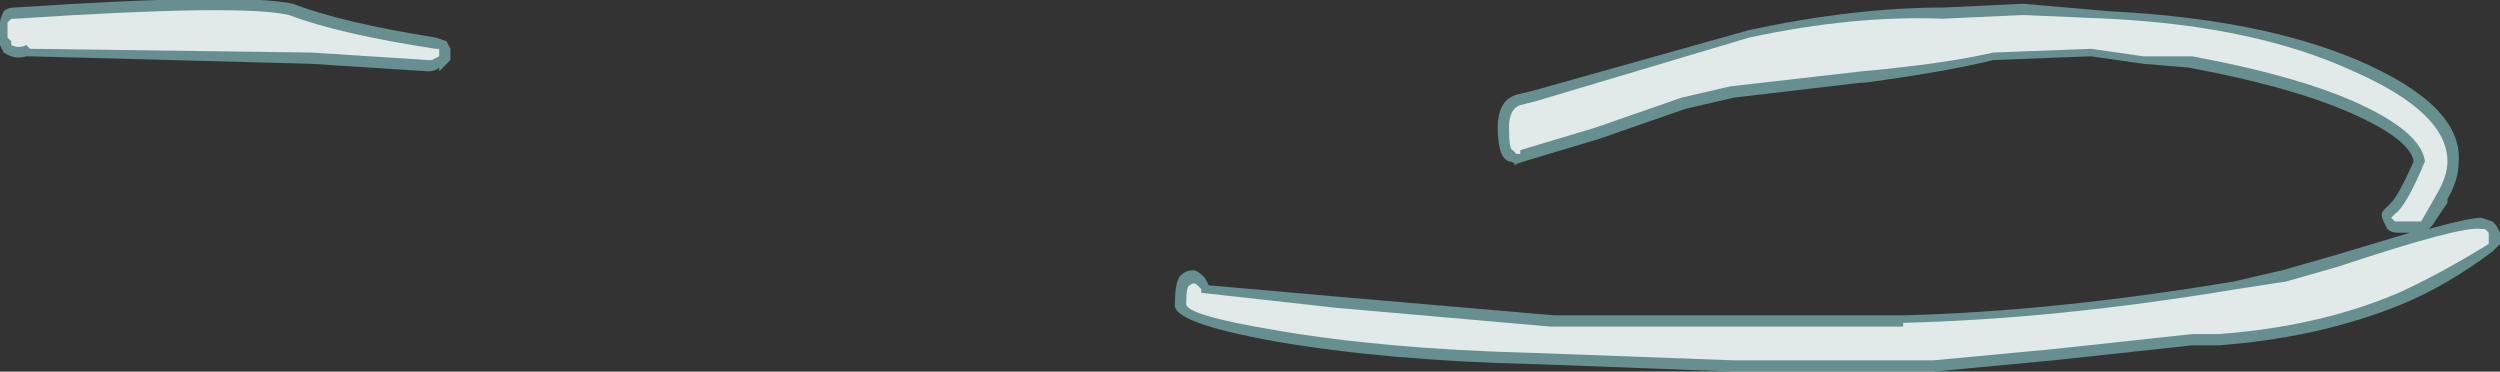 <?xml version="1.0" encoding="UTF-8" standalone="no"?>
<svg xmlns:ffdec="https://www.free-decompiler.com/flash" xmlns:xlink="http://www.w3.org/1999/xlink" ffdec:objectType="shape" height="4.95px" width="33.3px" xmlns="http://www.w3.org/2000/svg">
  <rect width="100%" height="100%" fill="#333333" stroke="none"/>
  <g transform="matrix(1.0, 0.0, 0.0, 1.0, 19.3, 10.75)">
    <path d="M8.55 -10.0 L7.25 -9.95 Q6.65 -9.8 5.55 -9.65 L5.5 -9.65 3.8 -9.45 3.15 -9.3 2.0 -8.9 1.0 -8.6 0.85 -8.55 0.9 -8.55 Q0.85 -8.6 0.8 -8.6 0.65 -8.65 0.65 -9.05 0.65 -9.45 0.95 -9.5 L1.15 -9.55 4.0 -10.35 Q5.4 -10.65 6.6 -10.65 L7.65 -10.7 8.8 -10.6 Q10.8 -10.5 12.1 -9.95 13.5 -9.35 13.45 -8.6 13.45 -8.35 13.3 -8.1 L13.3 -8.05 13.1 -7.75 13.05 -7.7 Q13.6 -7.85 13.75 -7.85 L13.9 -7.8 13.95 -7.75 14.0 -7.65 Q14.05 -7.6 14.0 -7.5 L13.9 -7.4 Q13.3 -6.95 12.7 -6.7 11.6 -6.25 10.25 -6.15 L9.9 -6.15 8.05 -5.95 6.45 -5.8 3.8 -5.8 1.15 -5.9 1.1 -5.9 Q-0.85 -5.95 -2.3 -6.2 -3.7 -6.45 -3.65 -6.7 -3.65 -7.05 -3.55 -7.1 -3.5 -7.15 -3.4 -7.15 -3.35 -7.15 -3.25 -7.05 L-3.2 -6.95 -1.5 -6.8 1.4 -6.55 6.05 -6.55 Q8.05 -6.6 10.45 -7.0 L11.1 -7.15 11.8 -7.35 12.8 -7.65 12.65 -7.65 Q12.55 -7.65 12.5 -7.7 L12.45 -7.8 Q12.4 -7.9 12.45 -7.95 L12.55 -8.05 Q12.65 -8.15 12.85 -8.6 12.8 -8.9 12.0 -9.25 11.2 -9.6 9.85 -9.85 L9.25 -9.9 8.55 -10.0 M-15.4 -10.7 Q-14.75 -10.45 -13.5 -10.25 L-13.35 -10.2 -13.3 -10.1 -13.3 -9.95 Q-13.35 -9.9 -13.4 -9.85 L-13.45 -9.8 -13.45 -9.85 Q-13.5 -9.8 -13.6 -9.8 L-15.15 -9.9 -18.9 -10.0 -18.95 -10.0 Q-19.1 -9.95 -19.25 -10.05 L-19.3 -10.15 -19.3 -10.45 Q-19.3 -10.5 -19.25 -10.6 -19.2 -10.65 -19.1 -10.65 -16.1 -10.85 -15.4 -10.7" fill="#9bebeb" fill-opacity="0.498" fill-rule="evenodd" stroke="none"/>
    <path d="M8.8 -10.5 Q10.75 -10.4 12.05 -9.8 13.3 -9.25 13.3 -8.6 13.3 -8.4 13.15 -8.15 L12.95 -7.8 12.6 -7.8 12.55 -7.85 12.6 -7.9 Q12.75 -8.0 13.0 -8.6 12.95 -9.0 12.05 -9.4 11.25 -9.75 9.9 -10.0 L9.25 -10.0 8.55 -10.1 7.25 -10.05 Q6.6 -9.9 5.5 -9.8 L3.75 -9.6 3.1 -9.45 1.95 -9.05 0.95 -8.75 0.95 -8.7 0.9 -8.7 0.85 -8.75 Q0.8 -8.75 0.8 -9.05 0.8 -9.3 0.95 -9.35 L1.15 -9.4 4.0 -10.25 Q5.4 -10.55 6.6 -10.5 L6.55 -10.5 7.65 -10.55 8.8 -10.5 M1.1 -6.05 Q-0.85 -6.1 -2.3 -6.35 -3.5 -6.55 -3.5 -6.7 -3.5 -6.95 -3.45 -6.95 -3.4 -7.0 -3.35 -6.95 L-3.3 -6.9 -3.3 -6.85 -1.5 -6.65 1.35 -6.4 6.05 -6.4 6.05 -6.45 Q8.1 -6.5 10.5 -6.9 L11.15 -7.0 11.85 -7.2 Q13.5 -7.75 13.75 -7.7 L13.8 -7.7 13.85 -7.65 13.85 -7.5 Q13.2 -7.1 12.65 -6.85 11.6 -6.4 10.25 -6.3 L9.9 -6.3 8.05 -6.1 6.45 -5.95 3.8 -5.95 1.1 -6.05 M-15.45 -10.55 Q-14.8 -10.3 -13.5 -10.1 L-13.45 -10.1 -13.45 -10.0 -13.55 -9.95 -13.6 -9.95 -15.15 -10.05 -18.9 -10.1 -18.95 -10.15 Q-19.05 -10.1 -19.15 -10.15 L-19.15 -10.2 -19.2 -10.25 -19.2 -10.45 -19.15 -10.5 -19.1 -10.5 Q-16.1 -10.7 -15.45 -10.55" fill="#ffffff" fill-opacity="0.8" fill-rule="evenodd" stroke="none"/>
  </g>
</svg>

